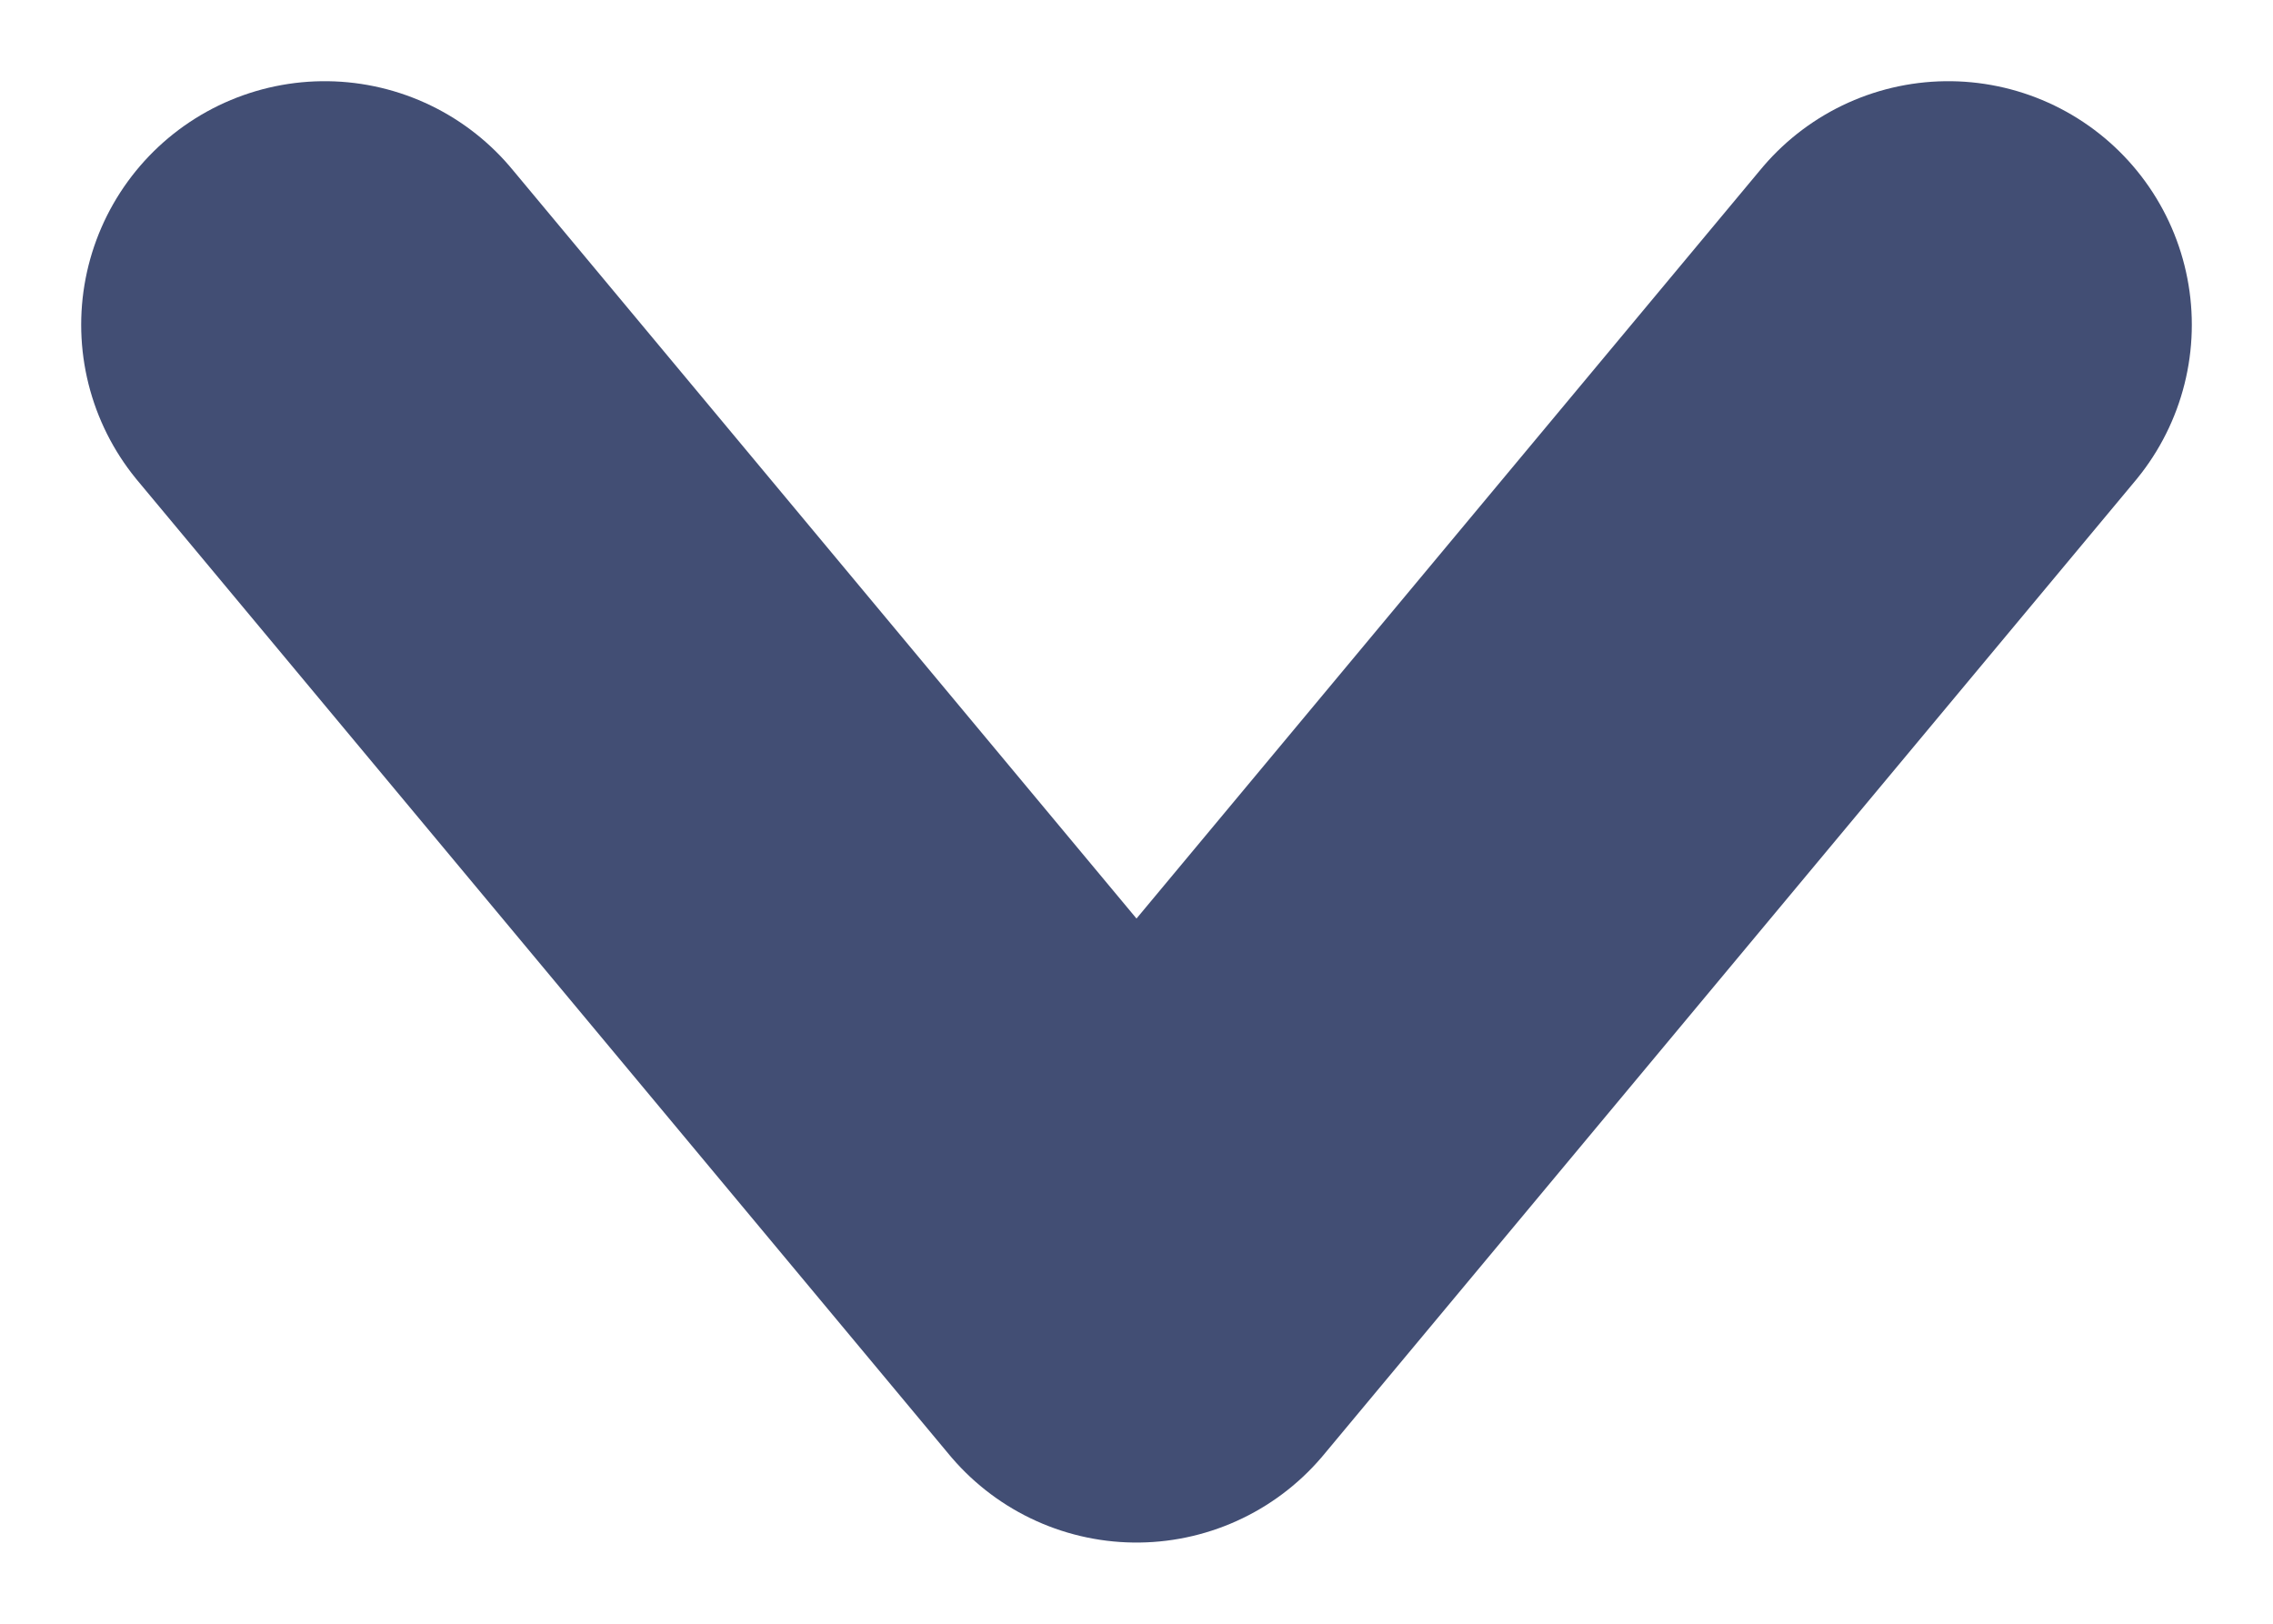 <svg width="14" height="10" viewBox="0 0 14 10" fill="none" xmlns="http://www.w3.org/2000/svg">
<path d="M12 2L7 8L2 2" stroke="#424E74" stroke-width="3" stroke-linecap="round" stroke-linejoin="round"/>
</svg>
